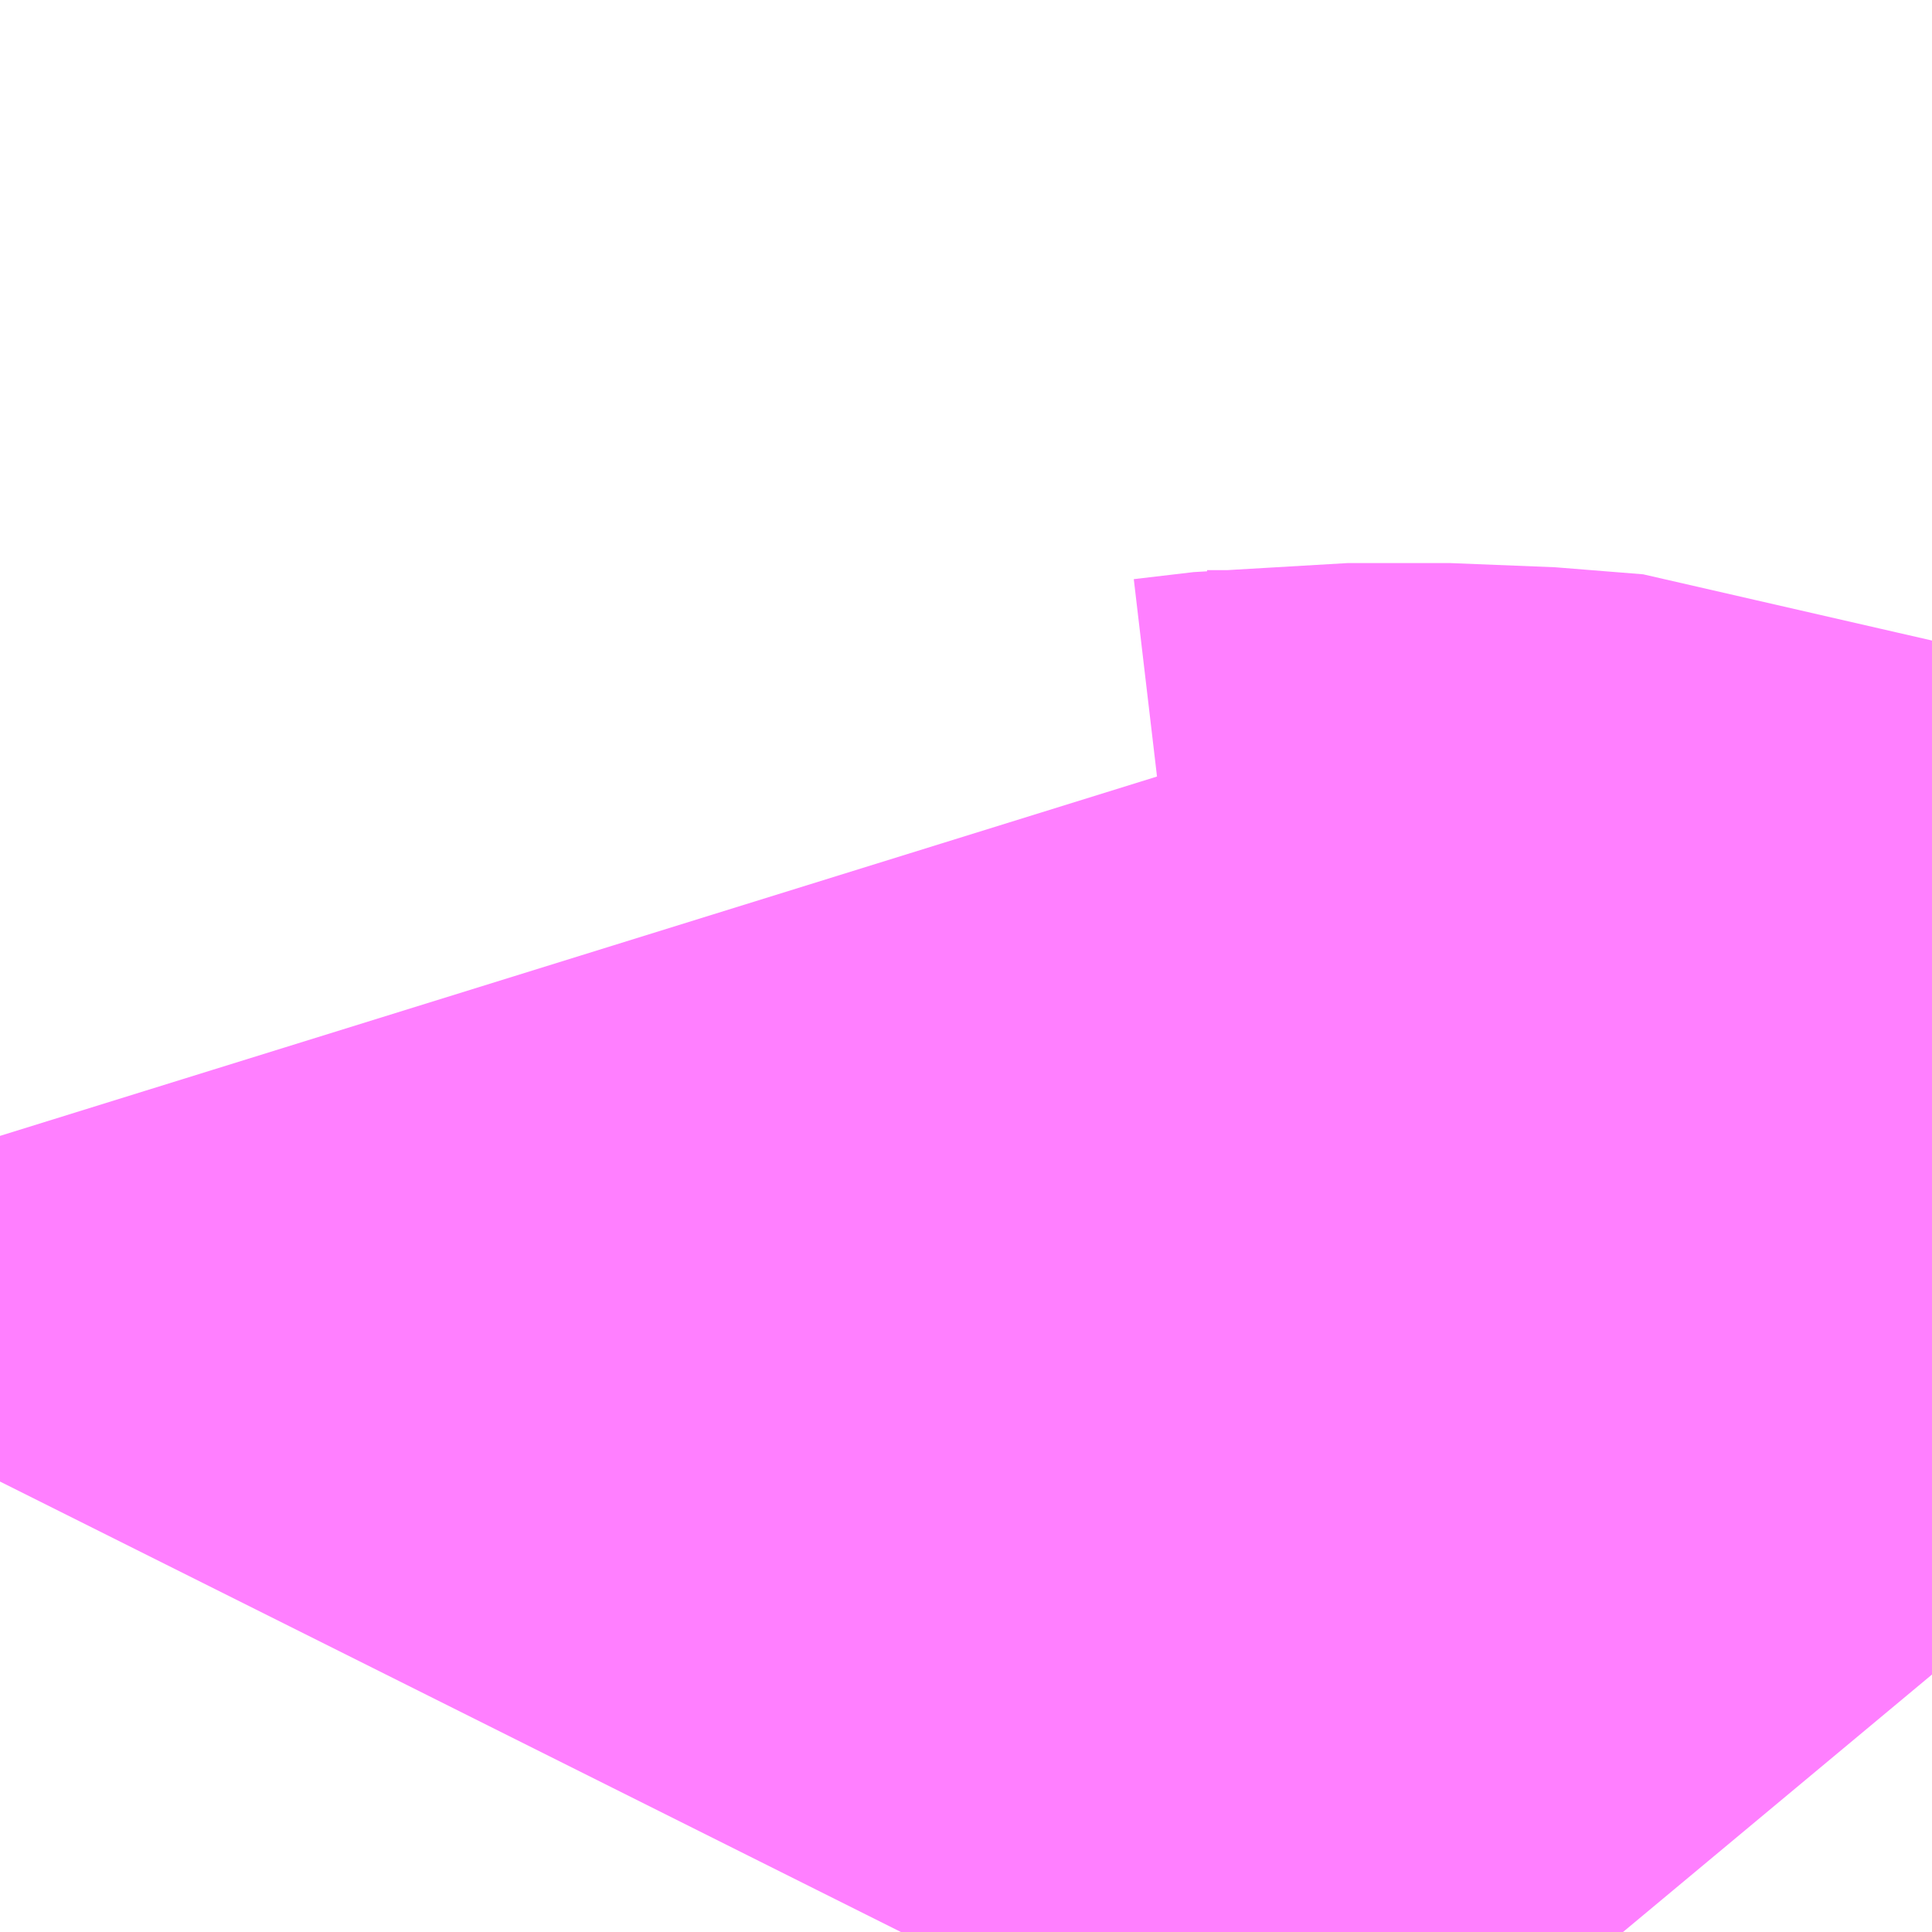 <?xml version="1.0" encoding="UTF-8"?>
<svg  xmlns="http://www.w3.org/2000/svg" xmlns:xlink="http://www.w3.org/1999/xlink" xmlns:go="http://purl.org/svgmap/profile" property="N07_001,N07_002,N07_003,N07_004,N07_005,N07_006,N07_007" viewBox="14036.682 -3579.346 0.549 0.549" go:dataArea="14036.68212890625 -3579.345703125 0.54931640625 0.54931640625" >
<globalCoordinateSystem srsName="http://purl.org/crs/84" transform="matrix(100.0,0.0,0.0,-100.0,0.0,0.0)" />
<defs>
 <g id="p0" >
  <circle cx="0.0" cy="0.0" r="3" stroke="green" stroke-width="0.75" vector-effect="non-scaling-stroke" />
 </g>
</defs>
<g fill="none" fill-rule="evenodd" stroke="#FF00FF" stroke-width="0.75" opacity="0.5" vector-effect="non-scaling-stroke" stroke-linejoin="bevel" >
<path content="1,成田空港交通,サークルバス,46.0,46.0,46.0," xlink:title="1" d="M14037.142,-3578.796L14037.137,-3578.802L14037.119,-3578.809L14037.094,-3578.811L14037.065,-3578.811L14037.048,-3578.809L14037.025,-3578.809L14036.999,-3578.817L14036.961,-3578.838L14036.94,-3578.796"/>
</g>
</svg>

